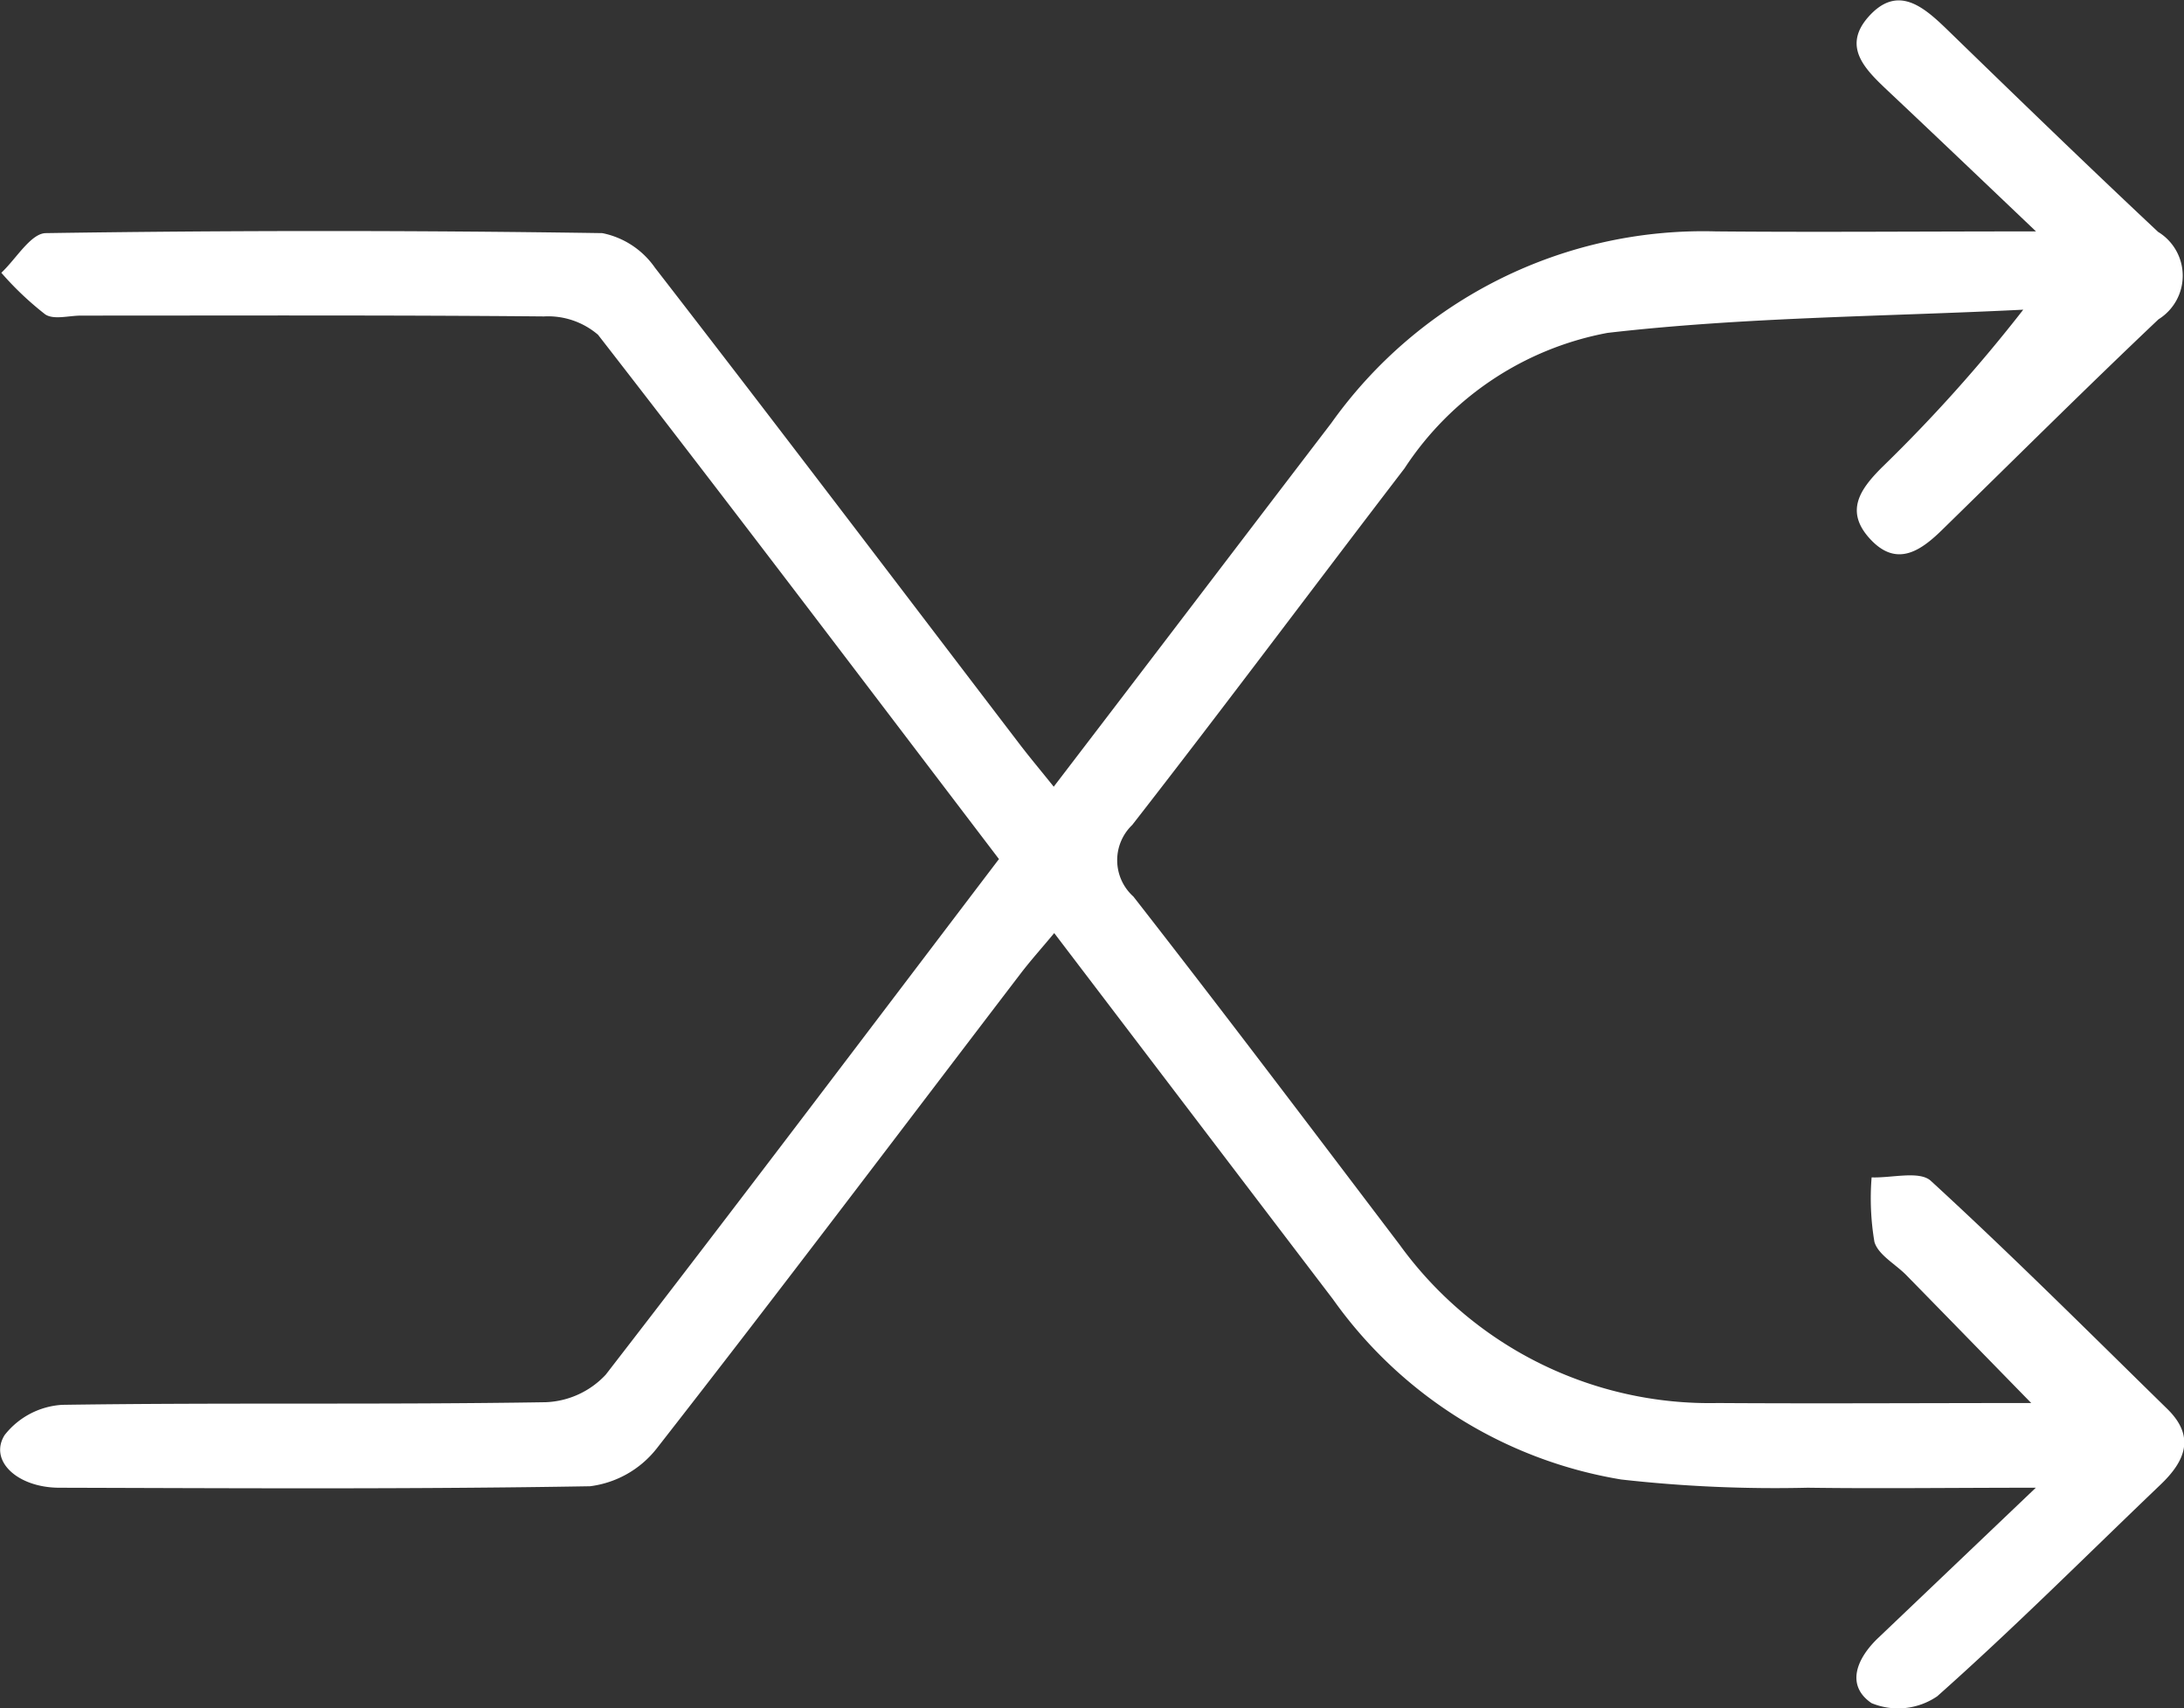 <svg xmlns="http://www.w3.org/2000/svg" width="26.561" height="20.775" viewBox="0 0 26.561 20.775">
  <rect x="0" y="0" width="26.561" height="20.775" fill="#333333" stroke="none"/>
  <g id="Oes3XL.tif" transform="translate(-2 -2)">
    <g id="Group_6848" data-name="Group 6848" transform="translate(2 2)">
      <path id="Path_191" data-name="Path 191" d="M2044.4,598.146c-1.638-2.151-3.243-4.274-4.876-6.376a.934.934,0,0,0-.658-.223c-1.877-.017-3.753-.01-5.63-.01-.148,0-.332.054-.435-.015a3.807,3.807,0,0,1-.534-.506c.18-.168.358-.479.541-.482q3.384-.051,6.768,0a1.024,1.024,0,0,1,.64.42c1.489,1.922,2.958,3.86,4.434,5.793.126.165.259.323.416.519,1.148-1.5,2.26-2.963,3.375-4.421a5.551,5.551,0,0,1,4.679-2.332c1.237.011,2.474,0,3.892,0-.677-.644-1.232-1.174-1.791-1.7-.269-.255-.577-.535-.248-.908.354-.4.669-.127.961.156.849.824,1.7,1.649,2.563,2.458a.624.624,0,0,1,.005,1.063c-.89.843-1.76,1.709-2.636,2.565-.263.257-.551.45-.868.11s-.125-.609.14-.874a18.531,18.531,0,0,0,1.719-1.918c-1.686.084-3.381.089-5.055.282a3.777,3.777,0,0,0-2.47,1.648c-1.106,1.443-2.192,2.9-3.311,4.336a.594.594,0,0,0,.014.871c1.093,1.4,2.163,2.818,3.237,4.233a4.653,4.653,0,0,0,3.87,1.926c1.235.008,2.471,0,3.812,0-.56-.573-1.038-1.064-1.518-1.554-.133-.136-.343-.247-.389-.406a3.174,3.174,0,0,1-.034-.784c.244.009.582-.084.72.042.981.9,1.924,1.842,2.875,2.773.344.336.221.633-.082.922-.9.86-1.783,1.745-2.715,2.573a.843.843,0,0,1-.8.083c-.323-.222-.171-.556.09-.8l1.909-1.819c-1.031,0-1.9.012-2.774,0a16.725,16.725,0,0,1-2.268-.1,5.369,5.369,0,0,1-3.506-2.192c-1.115-1.463-2.228-2.927-3.39-4.453-.146.176-.279.324-.4.481-1.476,1.932-2.94,3.874-4.437,5.79a1.224,1.224,0,0,1-.809.456c-2.151.037-4.3.024-6.452.018-.511,0-.861-.328-.667-.64a.962.962,0,0,1,.7-.368c1.96-.029,3.921,0,5.882-.032a1.052,1.052,0,0,0,.729-.335C2041.213,602.354,2042.779,600.278,2044.4,598.146Z" transform="translate(-2032.251 -587.699)" fill="#ffffff"/>
    </g>
  </g>
</svg>
